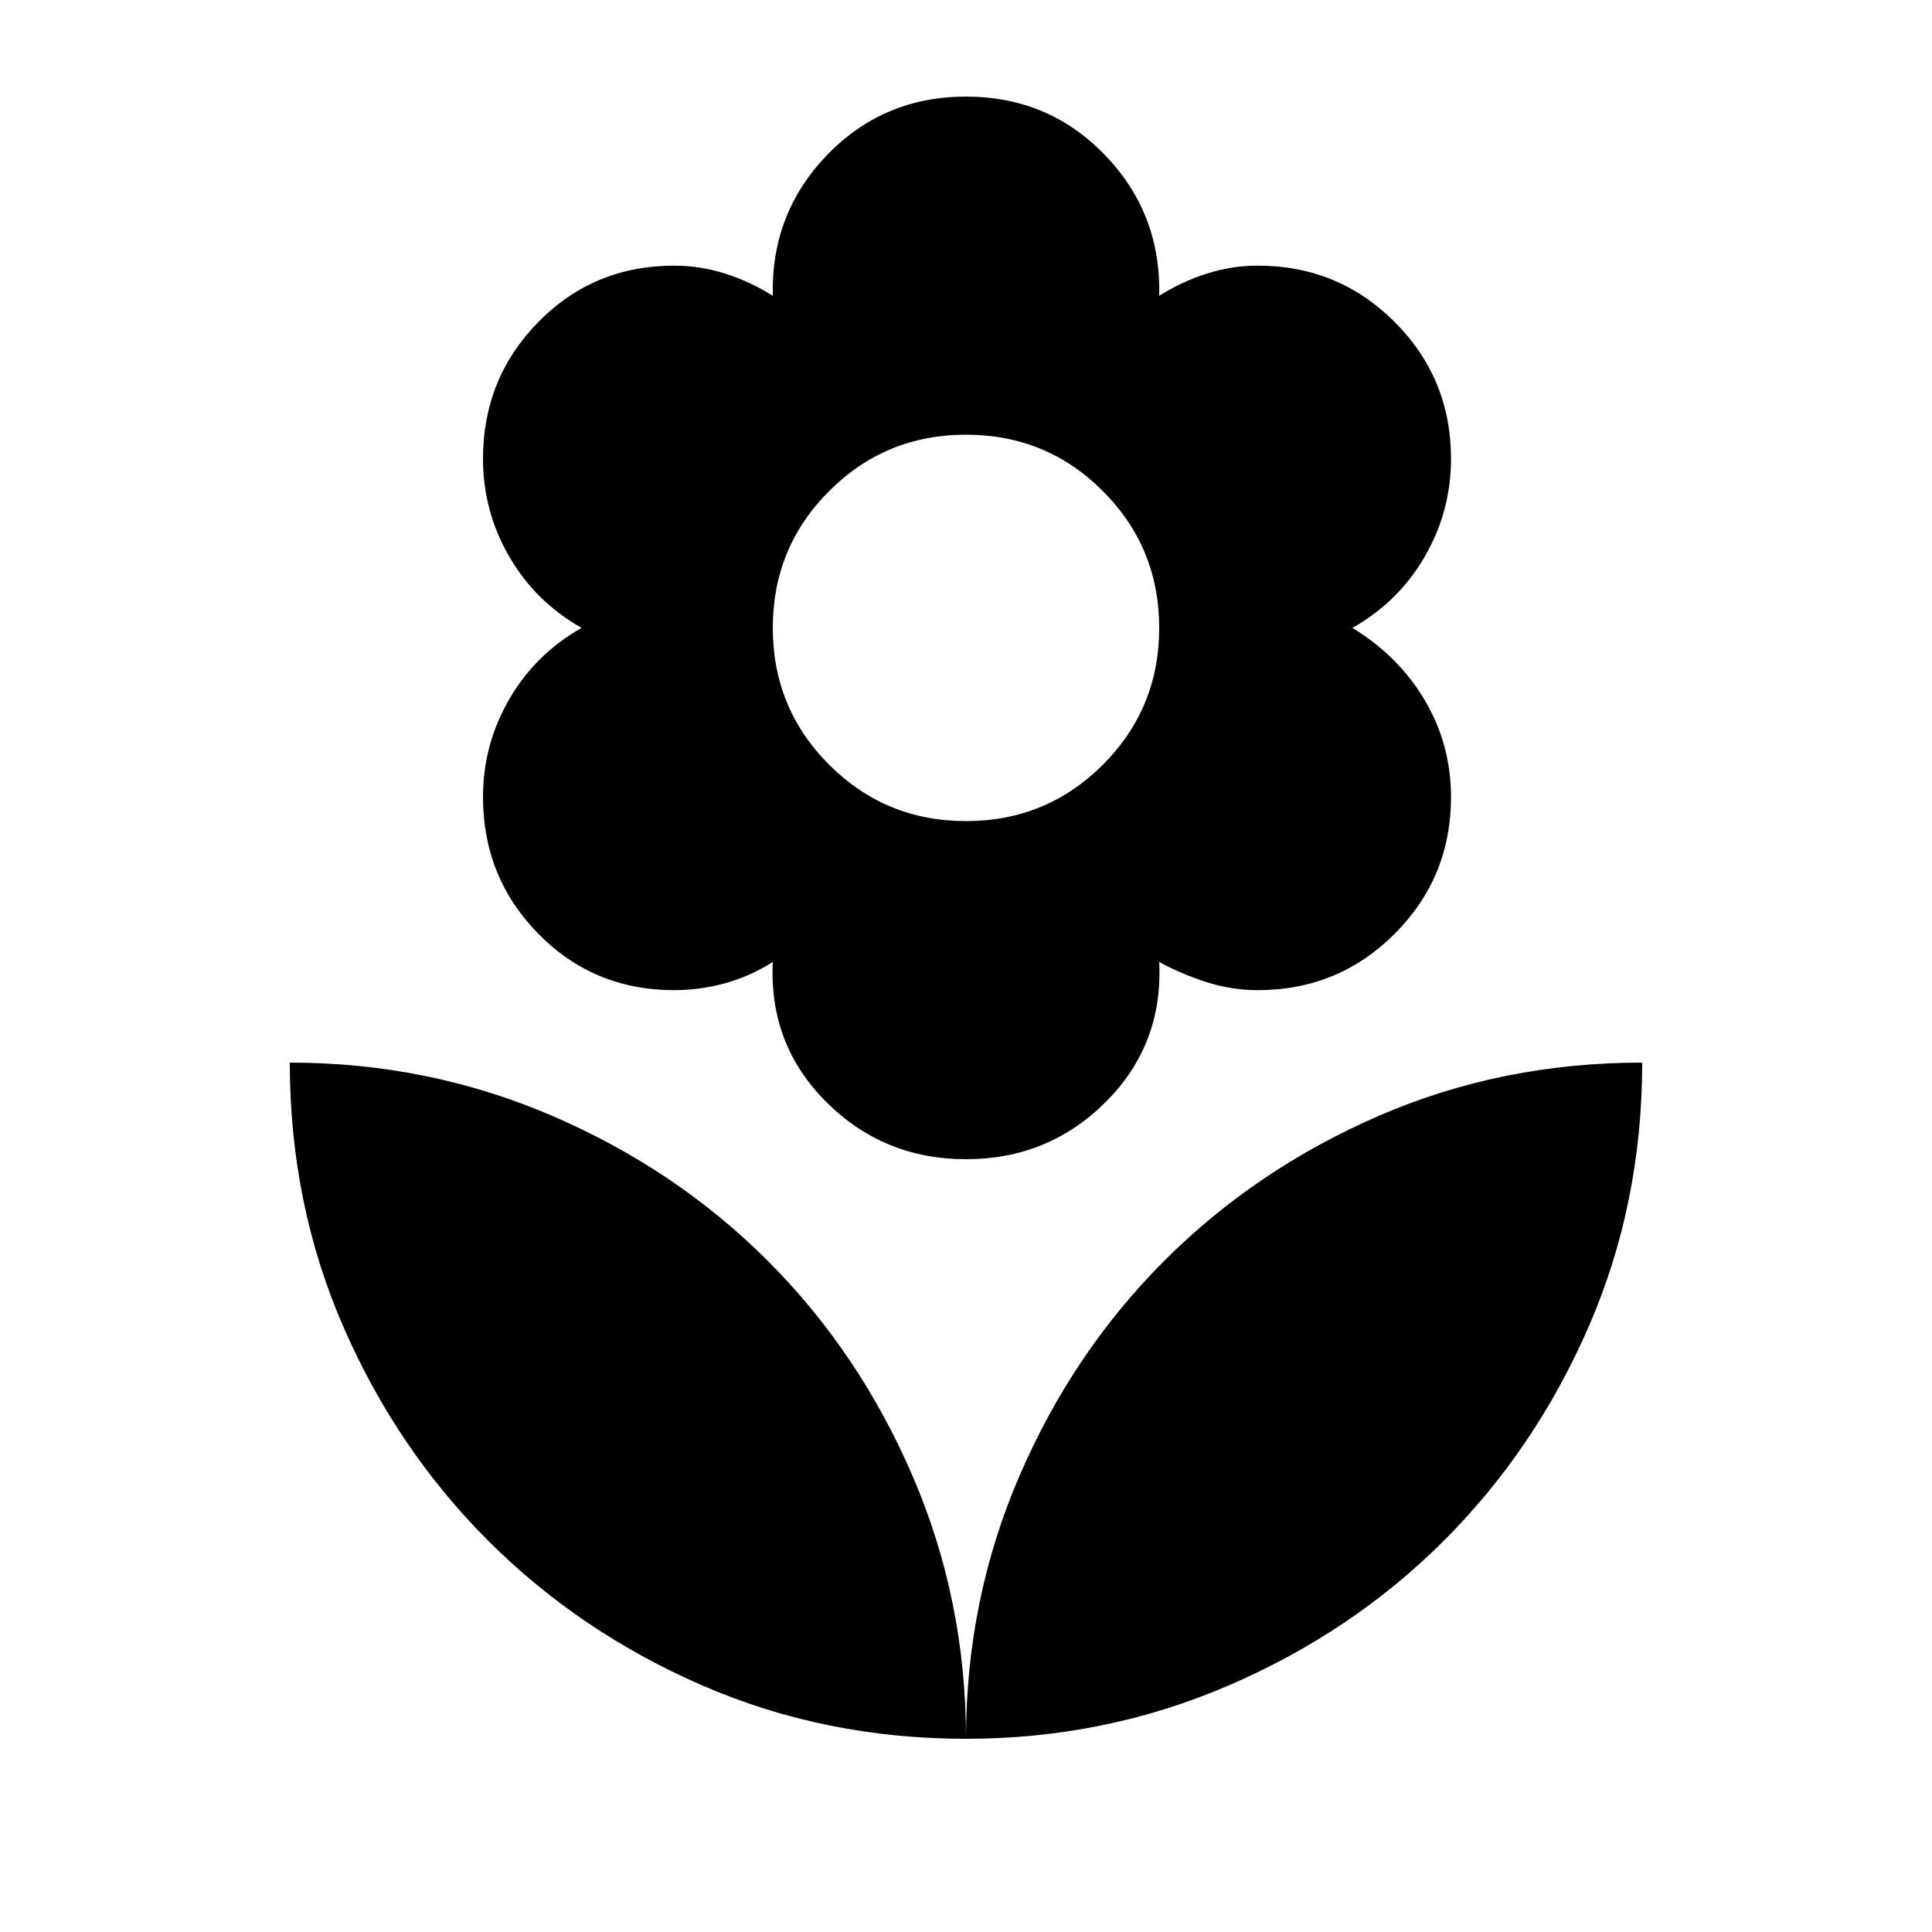 <svg xmlns="http://www.w3.org/2000/svg" height="20" viewBox="0 -960 960 960" width="20"><path d="M480-552q40 0 68-28t28-68q0-40-28-68t-68-28q-40 0-68 28t-28 68q0 40 28 68t68 28Zm0 168q-41 0-69.5-28.5T384-482q-11 7-23.5 10.5T335-468q-40 0-67.5-28T240-564q0-26 13-48.5t36-35.5q-23-13-36-35.5T240-732q0-40 27.5-68t67.5-28q13 0 25.5 4t23.5 11q-1-41 27-70t69-29q41 0 69 29t27 70q11-7 23.5-11t25.5-4q40 0 68 28t28 68q0 26-13 48.5T672-648q23 14 36 36t13 48q0 40-28 68t-68 28q-13 0-25.5-4T576-482q2 41-26.5 69.5T480-384Zm0 288q0-69 26.5-130.5t72-107Q624-379 685-405.5T816-432q0 70-26.5 131t-72 106.5q-45.5 45.5-107 72T480-96Zm0 0q0-69-26.5-130.5t-72-107q-45.5-45.5-107-72T144-432q0 70 26.5 131t72 106.5Q288-149 349-122.5T480-96Z"/></svg>